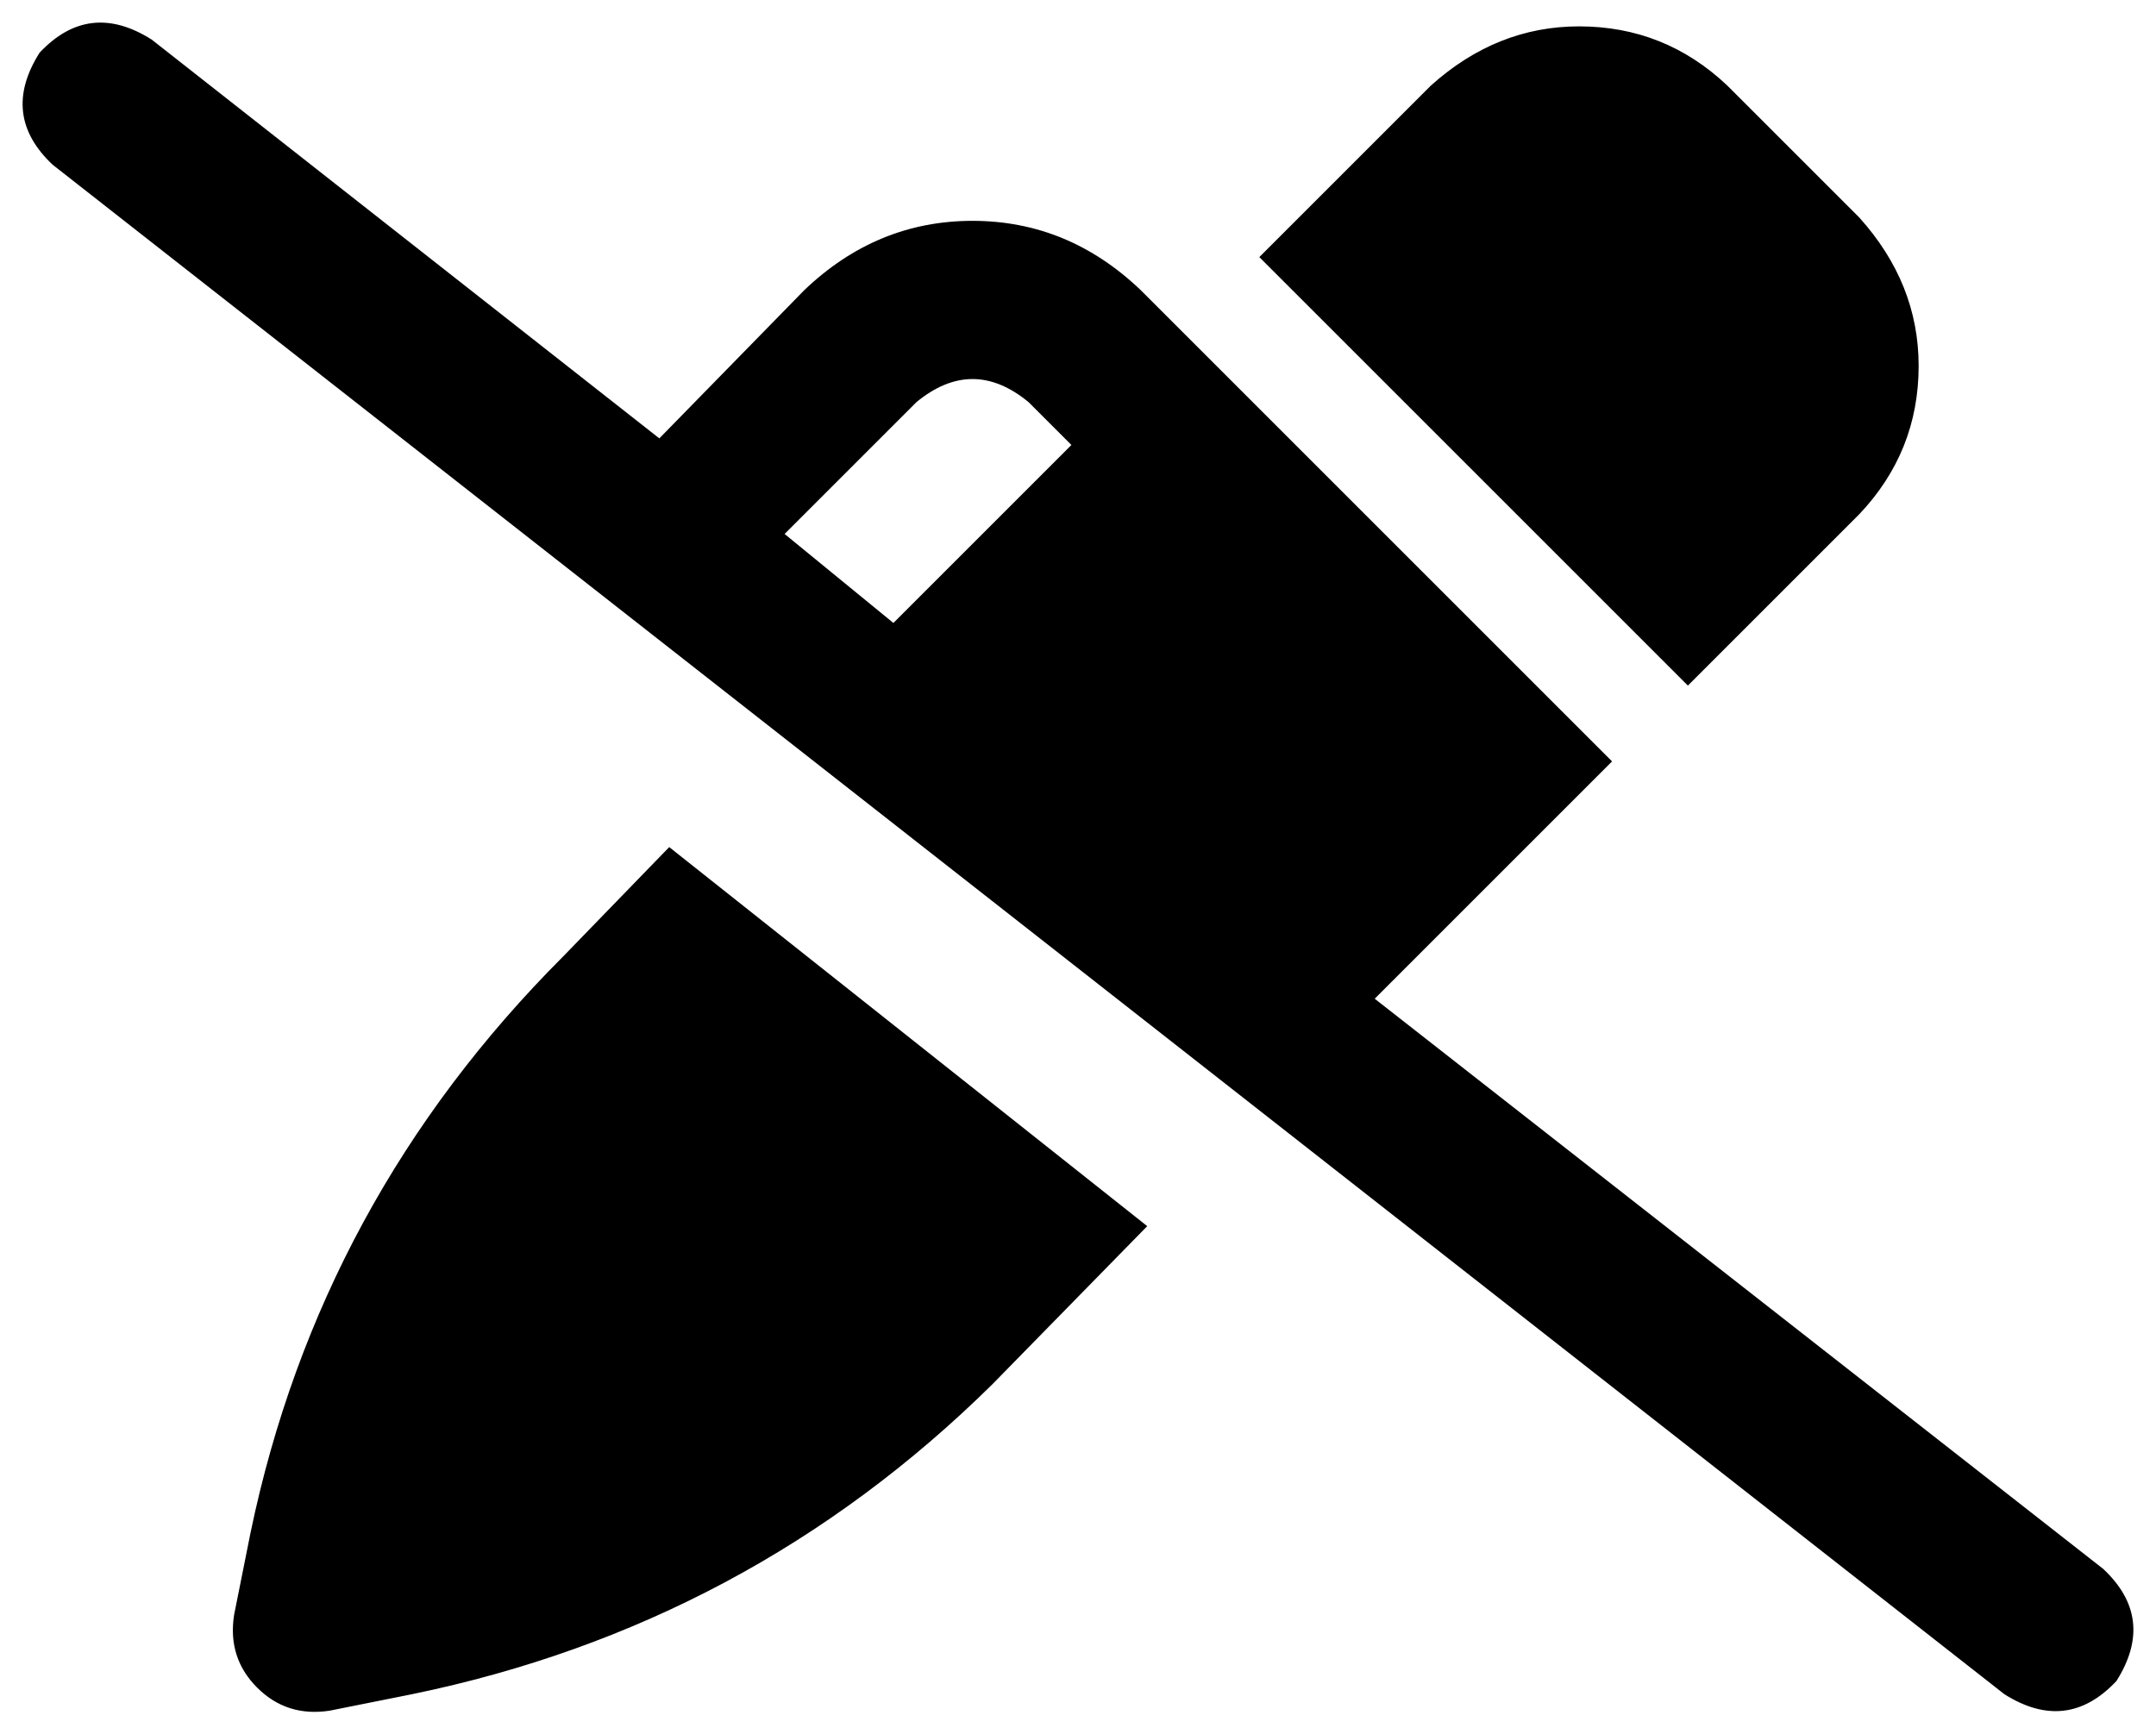 <svg xmlns="http://www.w3.org/2000/svg" viewBox="0 0 654 526">
  <path d="M 46 12 Q 27 0 12 16 Q 0 35 16 50 L 608 514 L 608 514 Q 627 526 642 510 Q 654 491 638 476 L 417 303 L 417 303 L 472 248 L 472 248 L 489 231 L 489 231 L 488 230 L 488 230 L 472 214 L 472 214 L 376 118 L 376 118 L 359 101 L 359 101 L 346 88 L 346 88 Q 324 67 295 67 Q 266 67 244 88 L 200 133 L 200 133 L 46 12 L 46 12 Z M 238 162 L 278 122 L 238 162 L 278 122 Q 295 108 312 122 L 325 135 L 325 135 L 271 189 L 271 189 L 238 162 L 238 162 Z M 348 372 L 203 257 L 348 372 L 203 257 L 171 290 L 171 290 Q 97 364 76 465 L 71 490 L 71 490 Q 69 503 78 512 Q 87 521 100 519 L 125 514 L 125 514 Q 227 493 301 420 L 348 372 L 348 372 Z M 524 26 Q 505 8 479 8 L 479 8 L 479 8 Q 454 8 434 26 L 382 78 L 382 78 L 399 95 L 399 95 L 495 191 L 495 191 L 511 207 L 511 207 Q 511 207 511 207 Q 511 207 511 207 L 512 208 L 512 208 Q 512 208 512 208 Q 512 208 512 208 L 564 156 L 564 156 Q 582 137 582 111 Q 582 86 564 66 L 524 26 L 524 26 Z" />
</svg>